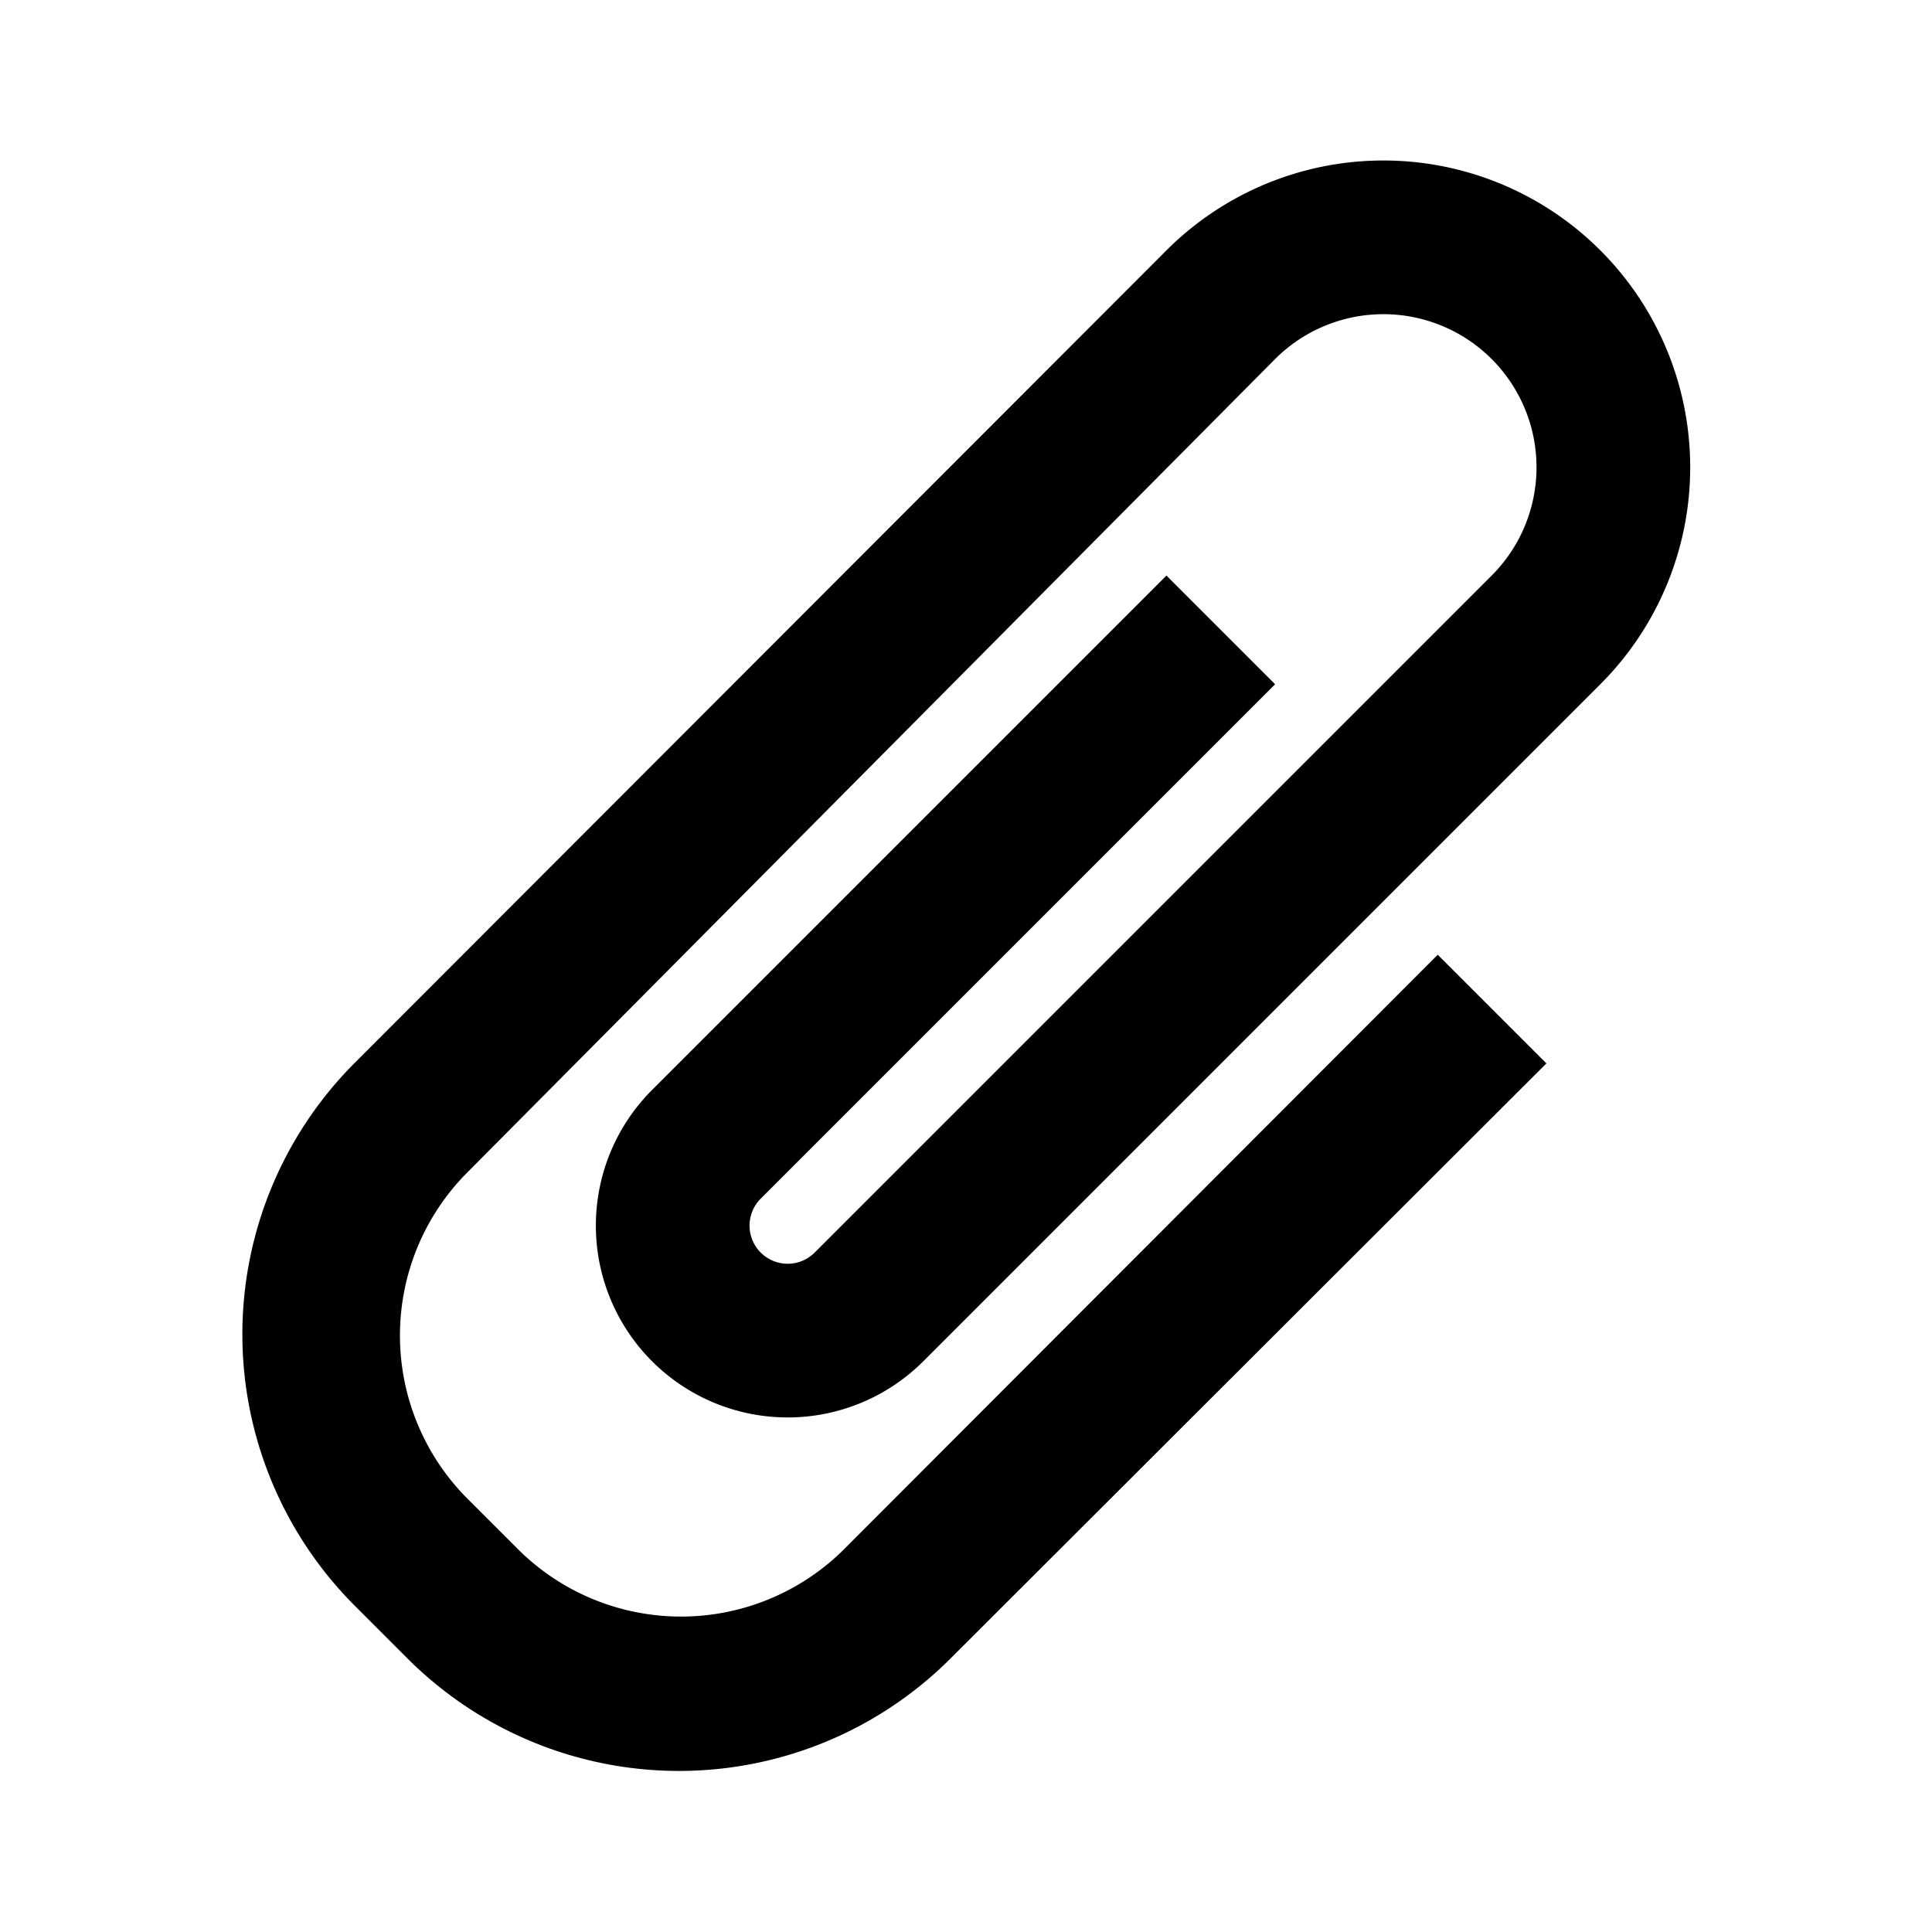<svg xmlns="http://www.w3.org/2000/svg" viewBox="0 0 24 24"><title>cobalt_icons</title><path d="M15.84,8.5,14.49,7.15,8.1,13.54a2.38,2.38,0,0,0,3.37,3.37L19.88,8.5a3.81,3.81,0,0,0-5.39-5.39L4.4,13.21a4.77,4.77,0,0,0,0,6.73l.67.67a4.77,4.77,0,0,0,6.73,0l7.41-7.4-1.35-1.35-7.4,7.41a2.87,2.87,0,0,1-4,0l-.68-.68a2.87,2.87,0,0,1,0-4L15.84,4.46a1.9,1.9,0,1,1,2.69,2.69l-8.41,8.41a.47.47,0,0,1-.67-.67Z"/></svg>